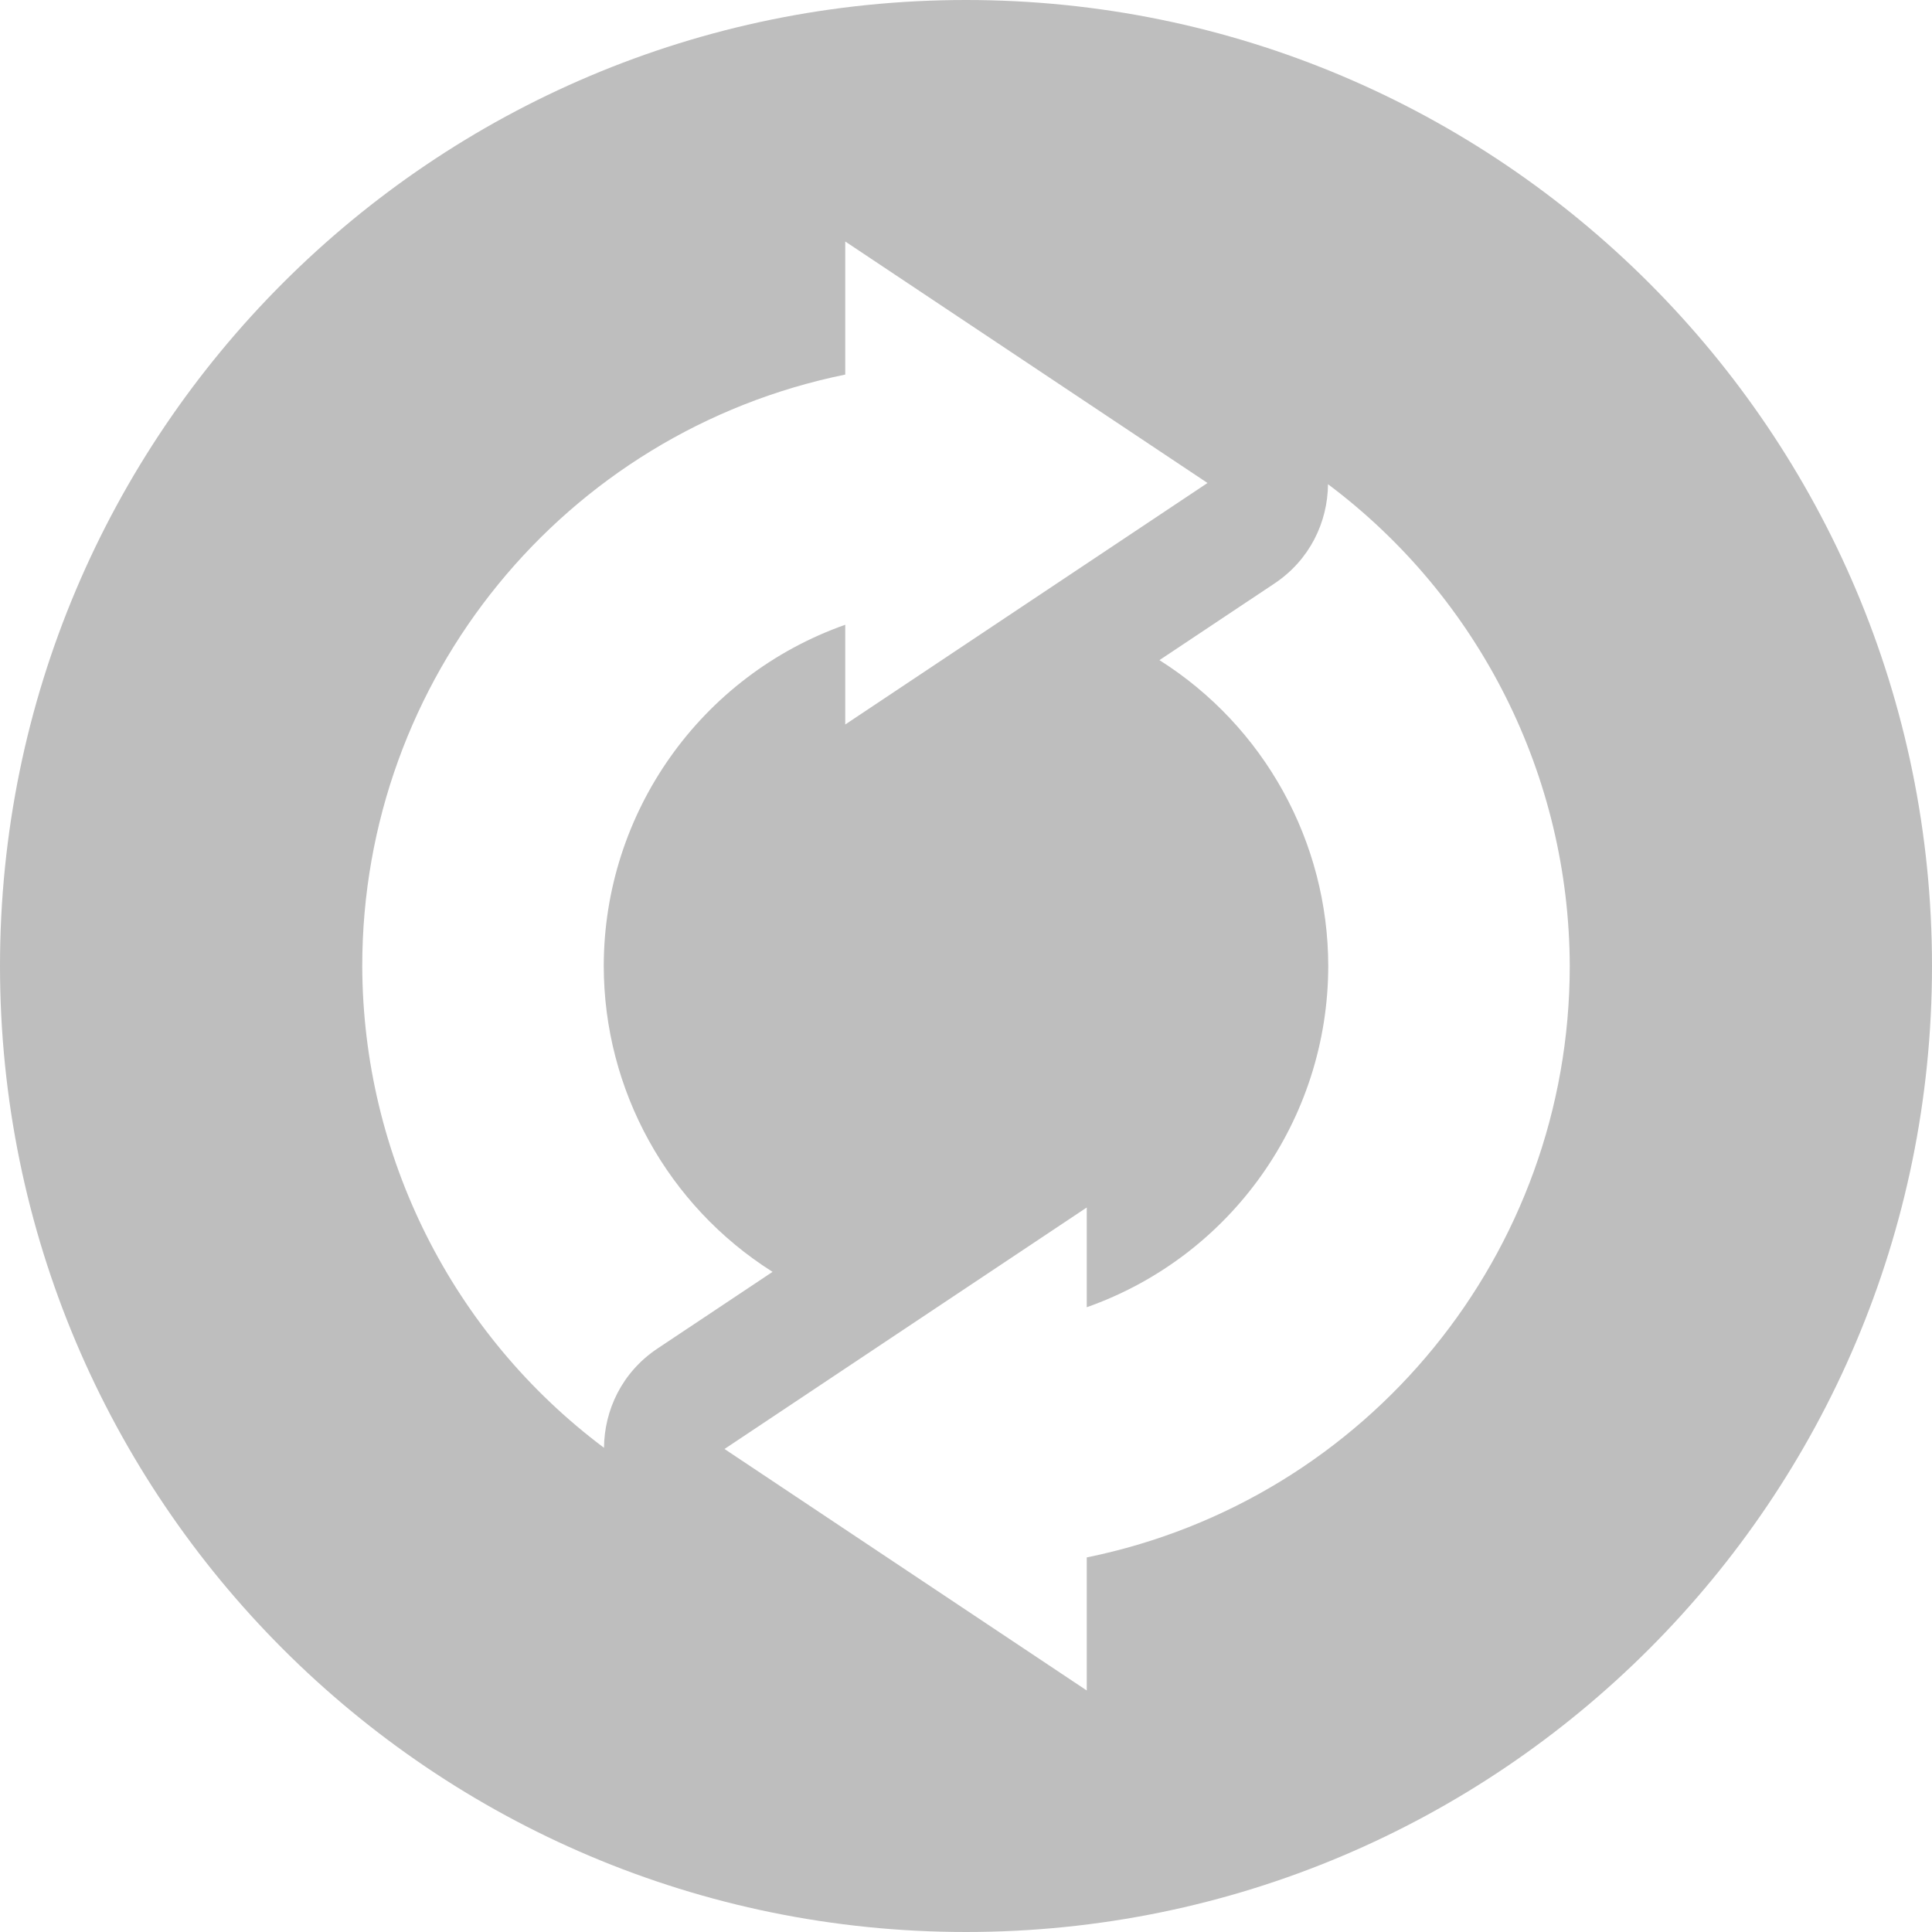 <svg height="16" width="16" xmlns="http://www.w3.org/2000/svg"><path d="m8 0c-4.418 0-8 3.582-8 8 0 4.418 3.582 8 8 8 4.418 0 8-3.582 8-8 0-4.418-3.582-8-8-8zm-1 2 3 2-3 2v-.826c-1.198.423-1.999 1.556-2 2.826.001 1.028.529 1.984 1.398 2.533l-.953.635c-.294.196-.44.509-.443.822-1.257-.942-1.998-2.419-2.002-3.99 0-2.376 1.672-4.423 4-4.898zm3.998 2.01c1.257.942 1.998 2.42 2.002 3.99 0 2.376-1.672 4.423-4 4.898v1.102l-3-2 3-2v.826c1.198-.423 1.999-1.556 2-2.826-.001-1.028-.529-1.984-1.398-2.533l.953-.635c.293-.196.44-.508.443-.822z" fill="#bebebe"/></svg>